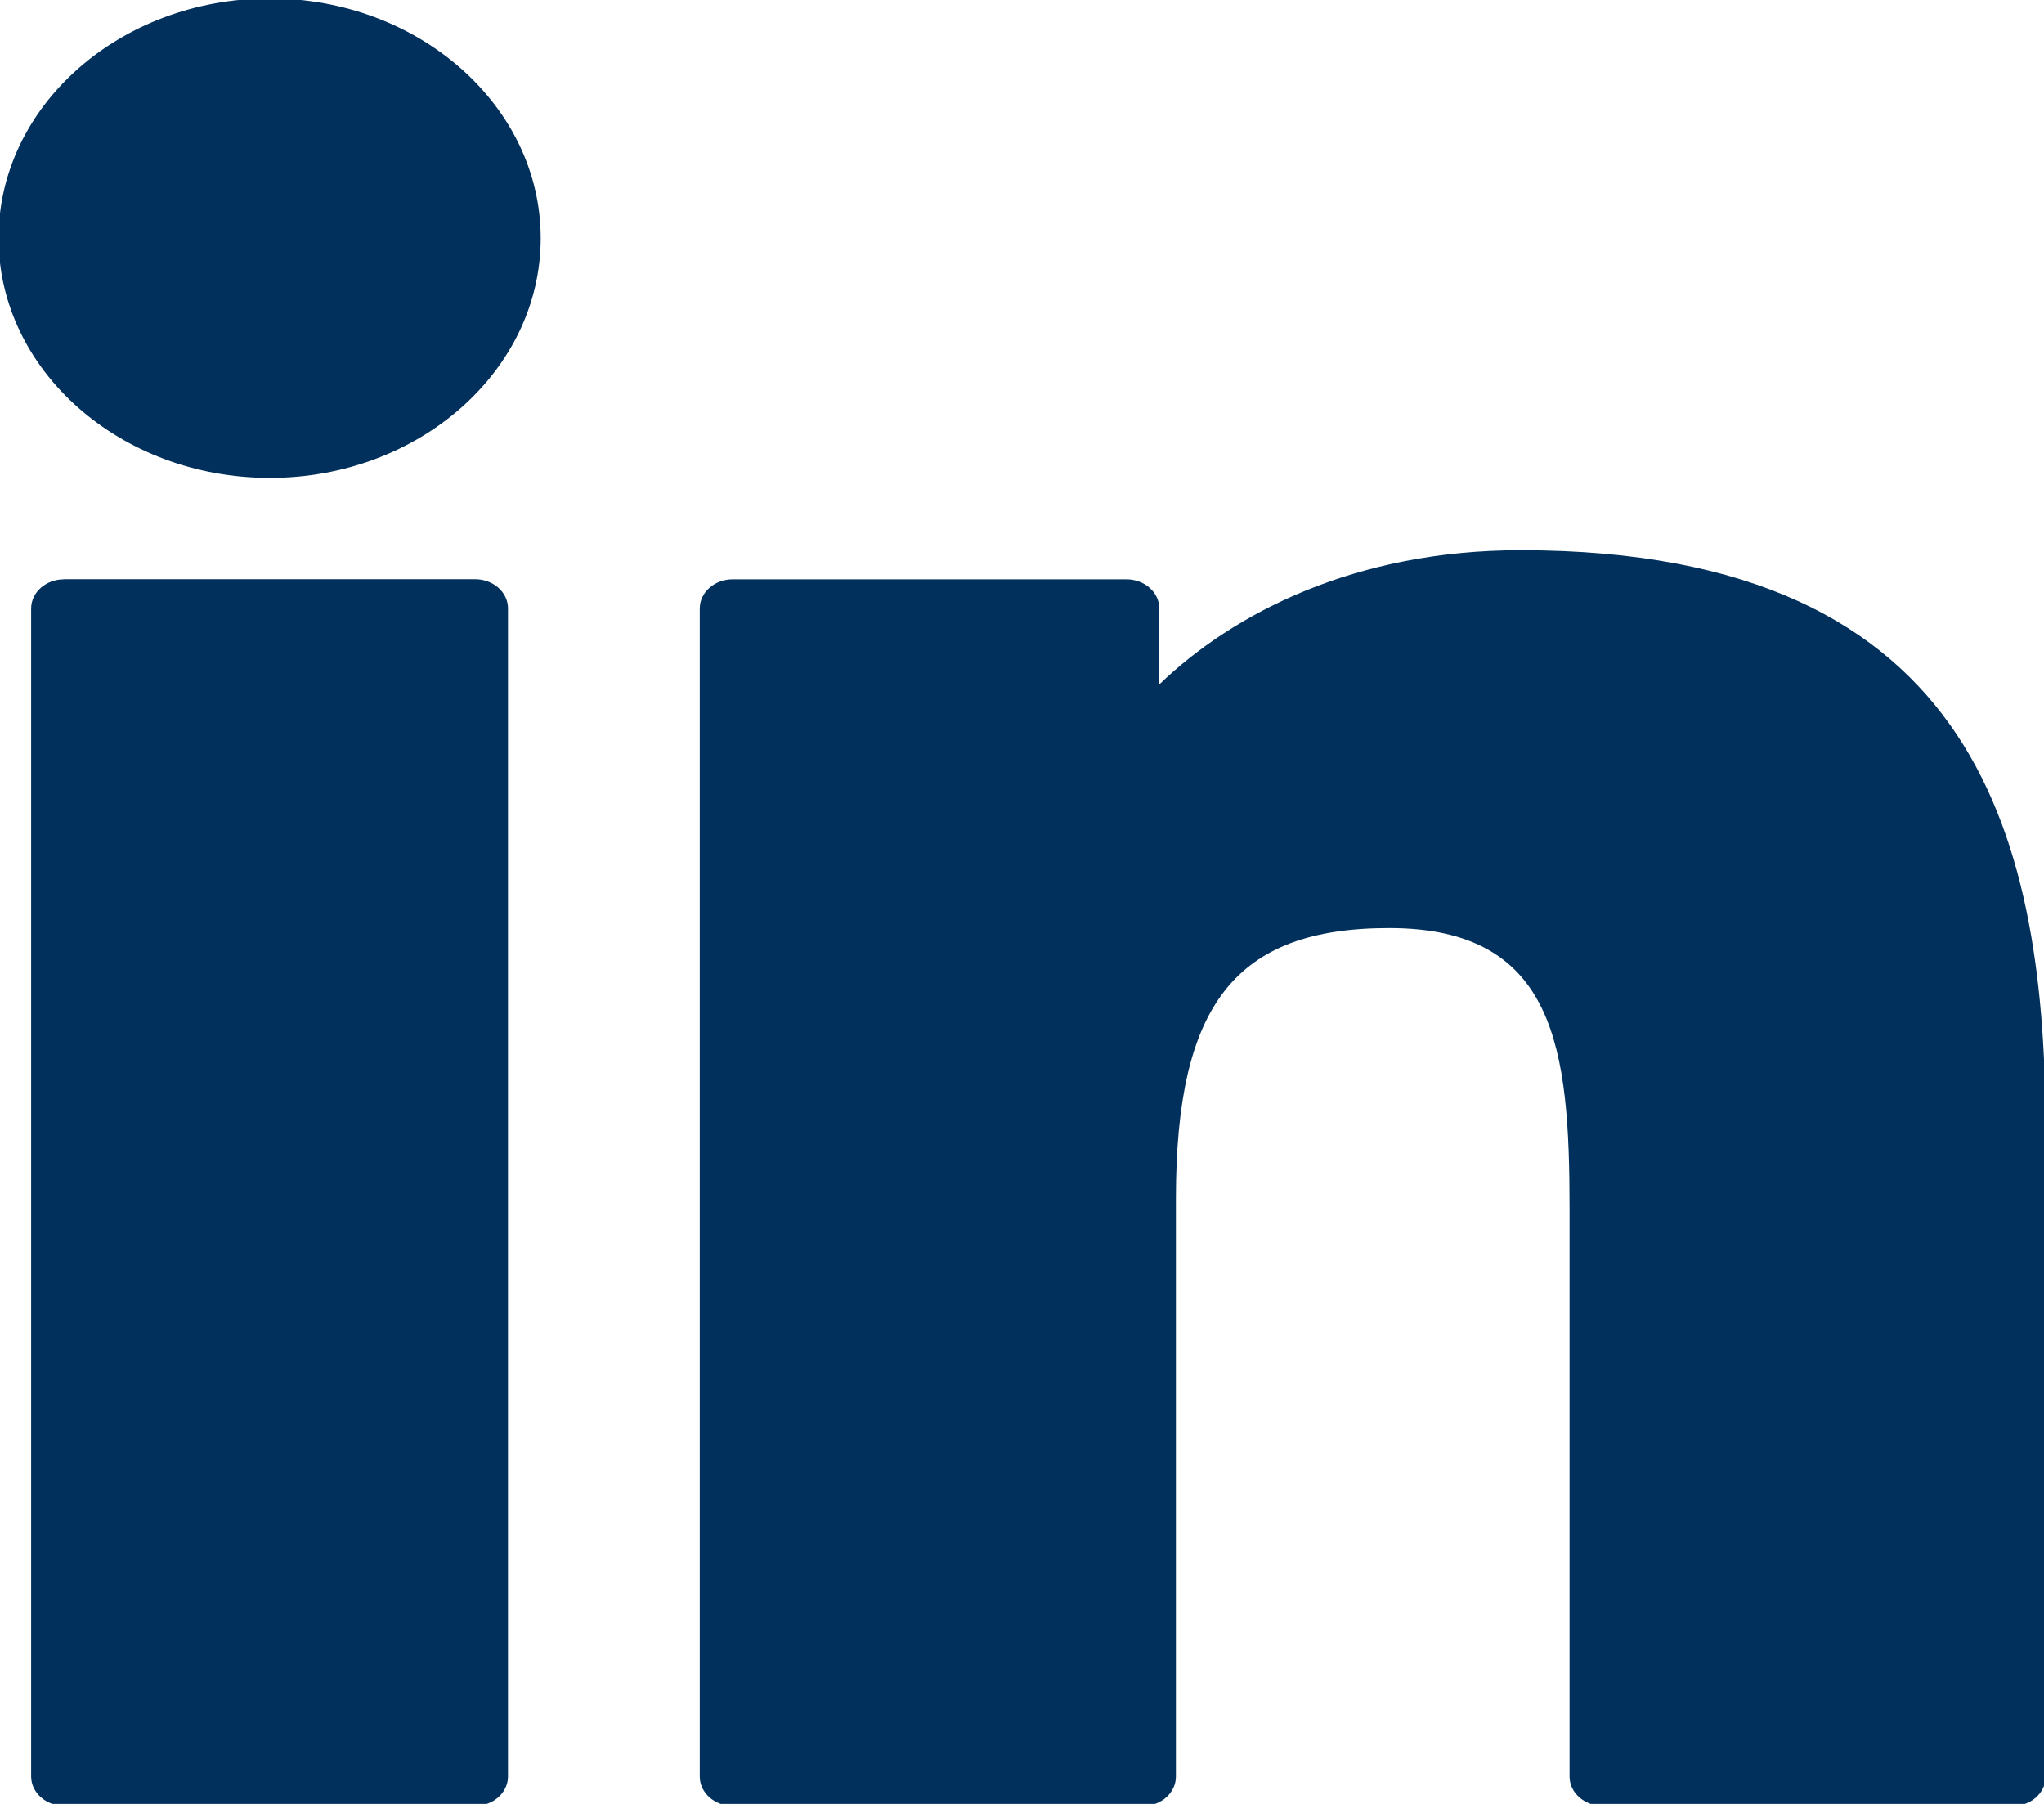 <svg xmlns="http://www.w3.org/2000/svg" width="17" height="15" viewBox="0 0 17 15"><g><g><path fill="#00305b" d="M16.74 15.016h-3.412c-.152 0-.274-.11-.274-.244V10.05c0-1.321-.11-2.333-1.5-2.333-1.277 0-1.774.632-1.774 2.251v4.805c0 .135-.123.244-.275.244h-3.41c-.152 0-.275-.11-.275-.244V5.06c0-.135.123-.243.274-.243h3.274c.151 0 .274.108.274.243v.631c.616-.593 1.63-1.116 3.004-1.116 3.85 0 4.368 2.462 4.368 4.87v5.328c0 .135-.122.244-.274.244zM2.244 3.974C1 3.974-.012 3.079-.012 1.98-.012.88 1-.013 2.244-.013c1.242 0 2.253.895 2.253 1.994 0 1.098-1.01 1.993-2.253 1.993zm-1.71.842H3.95c.152 0 .275.108.275.243v9.713c0 .135-.123.244-.275.244H.533c-.151 0-.274-.11-.274-.244V5.06c0-.135.123-.243.274-.243z"/></g></g></svg>